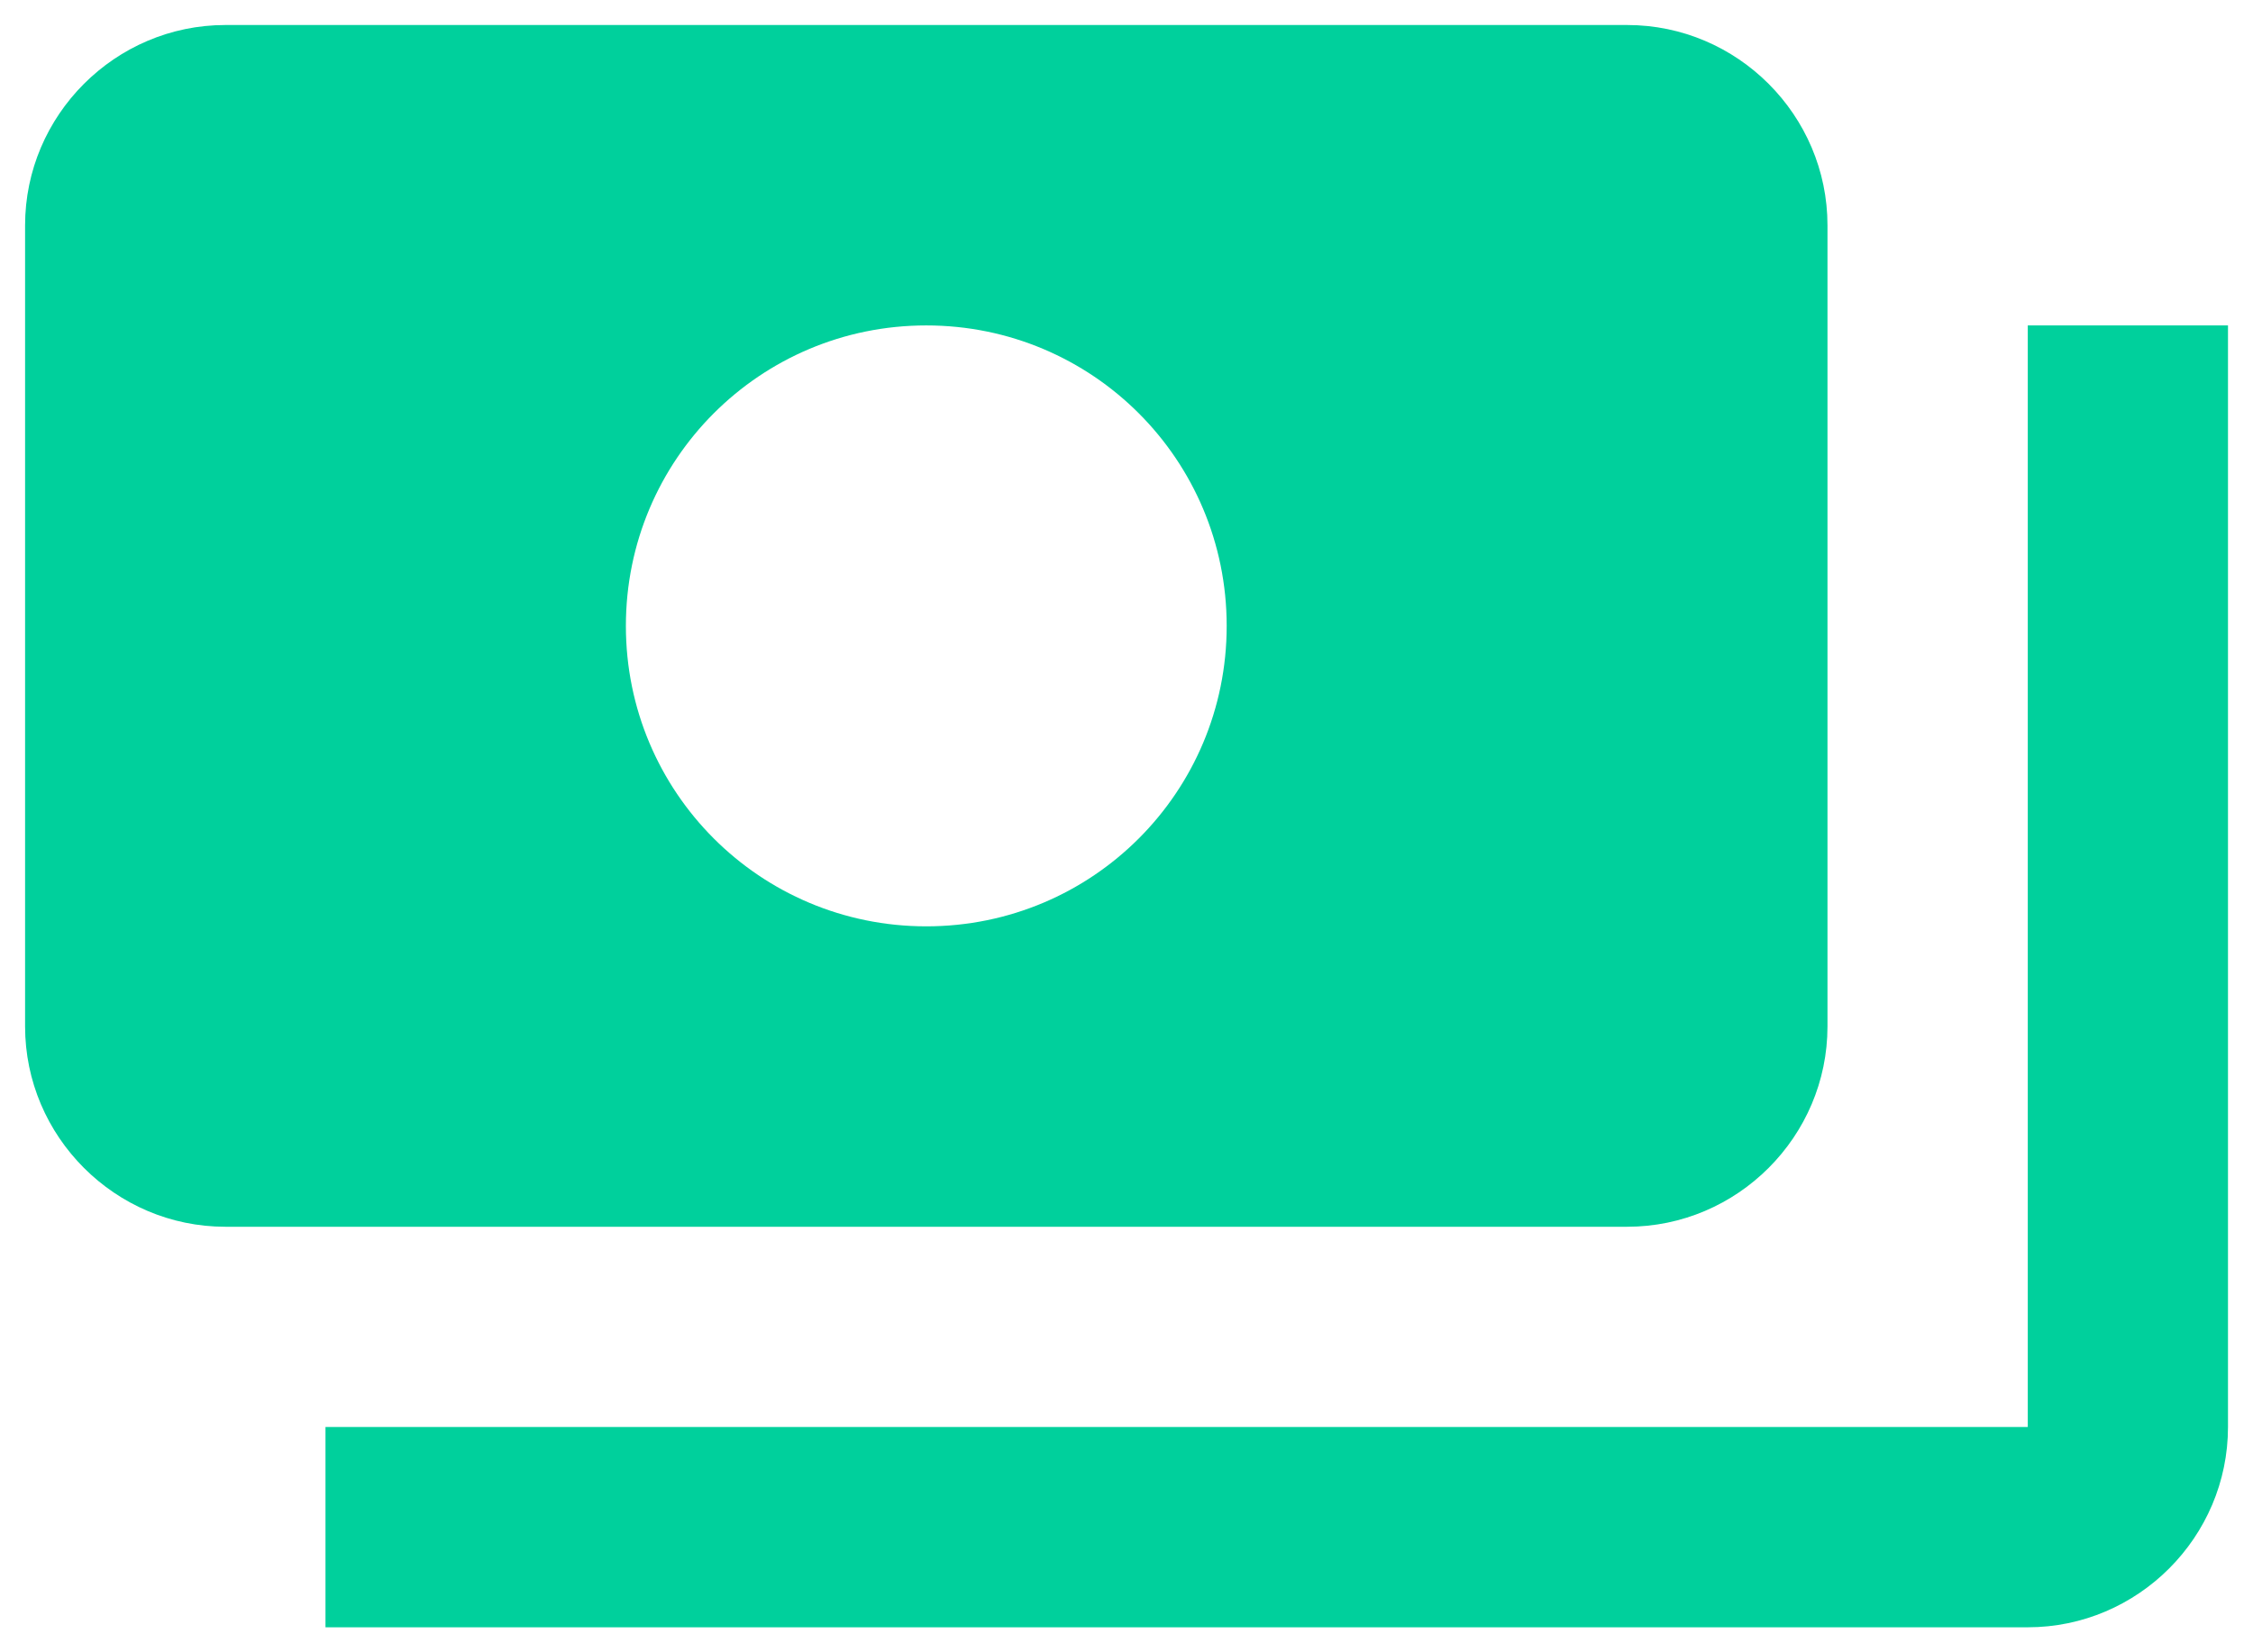 <svg width="30" height="22" viewBox="0 0 30 22" fill="none" xmlns="http://www.w3.org/2000/svg">
<path d="M24.334 13.667V3C24.334 1.534 23.134 0.333 21.667 0.333H3.001C1.534 0.333 0.334 1.534 0.334 3V13.667C0.334 15.133 1.534 16.334 3.001 16.334H21.667C23.134 16.334 24.334 15.133 24.334 13.667ZM12.334 12.334C10.121 12.334 8.334 10.547 8.334 8.334C8.334 6.12 10.121 4.333 12.334 4.333C14.547 4.333 16.334 6.12 16.334 8.334C16.334 10.547 14.547 12.334 12.334 12.334ZM29.667 4.333V19C29.667 20.467 28.467 21.667 27.001 21.667H4.334V19H27.001V4.333H29.667Z" fill="#00D09C"/>
</svg>
